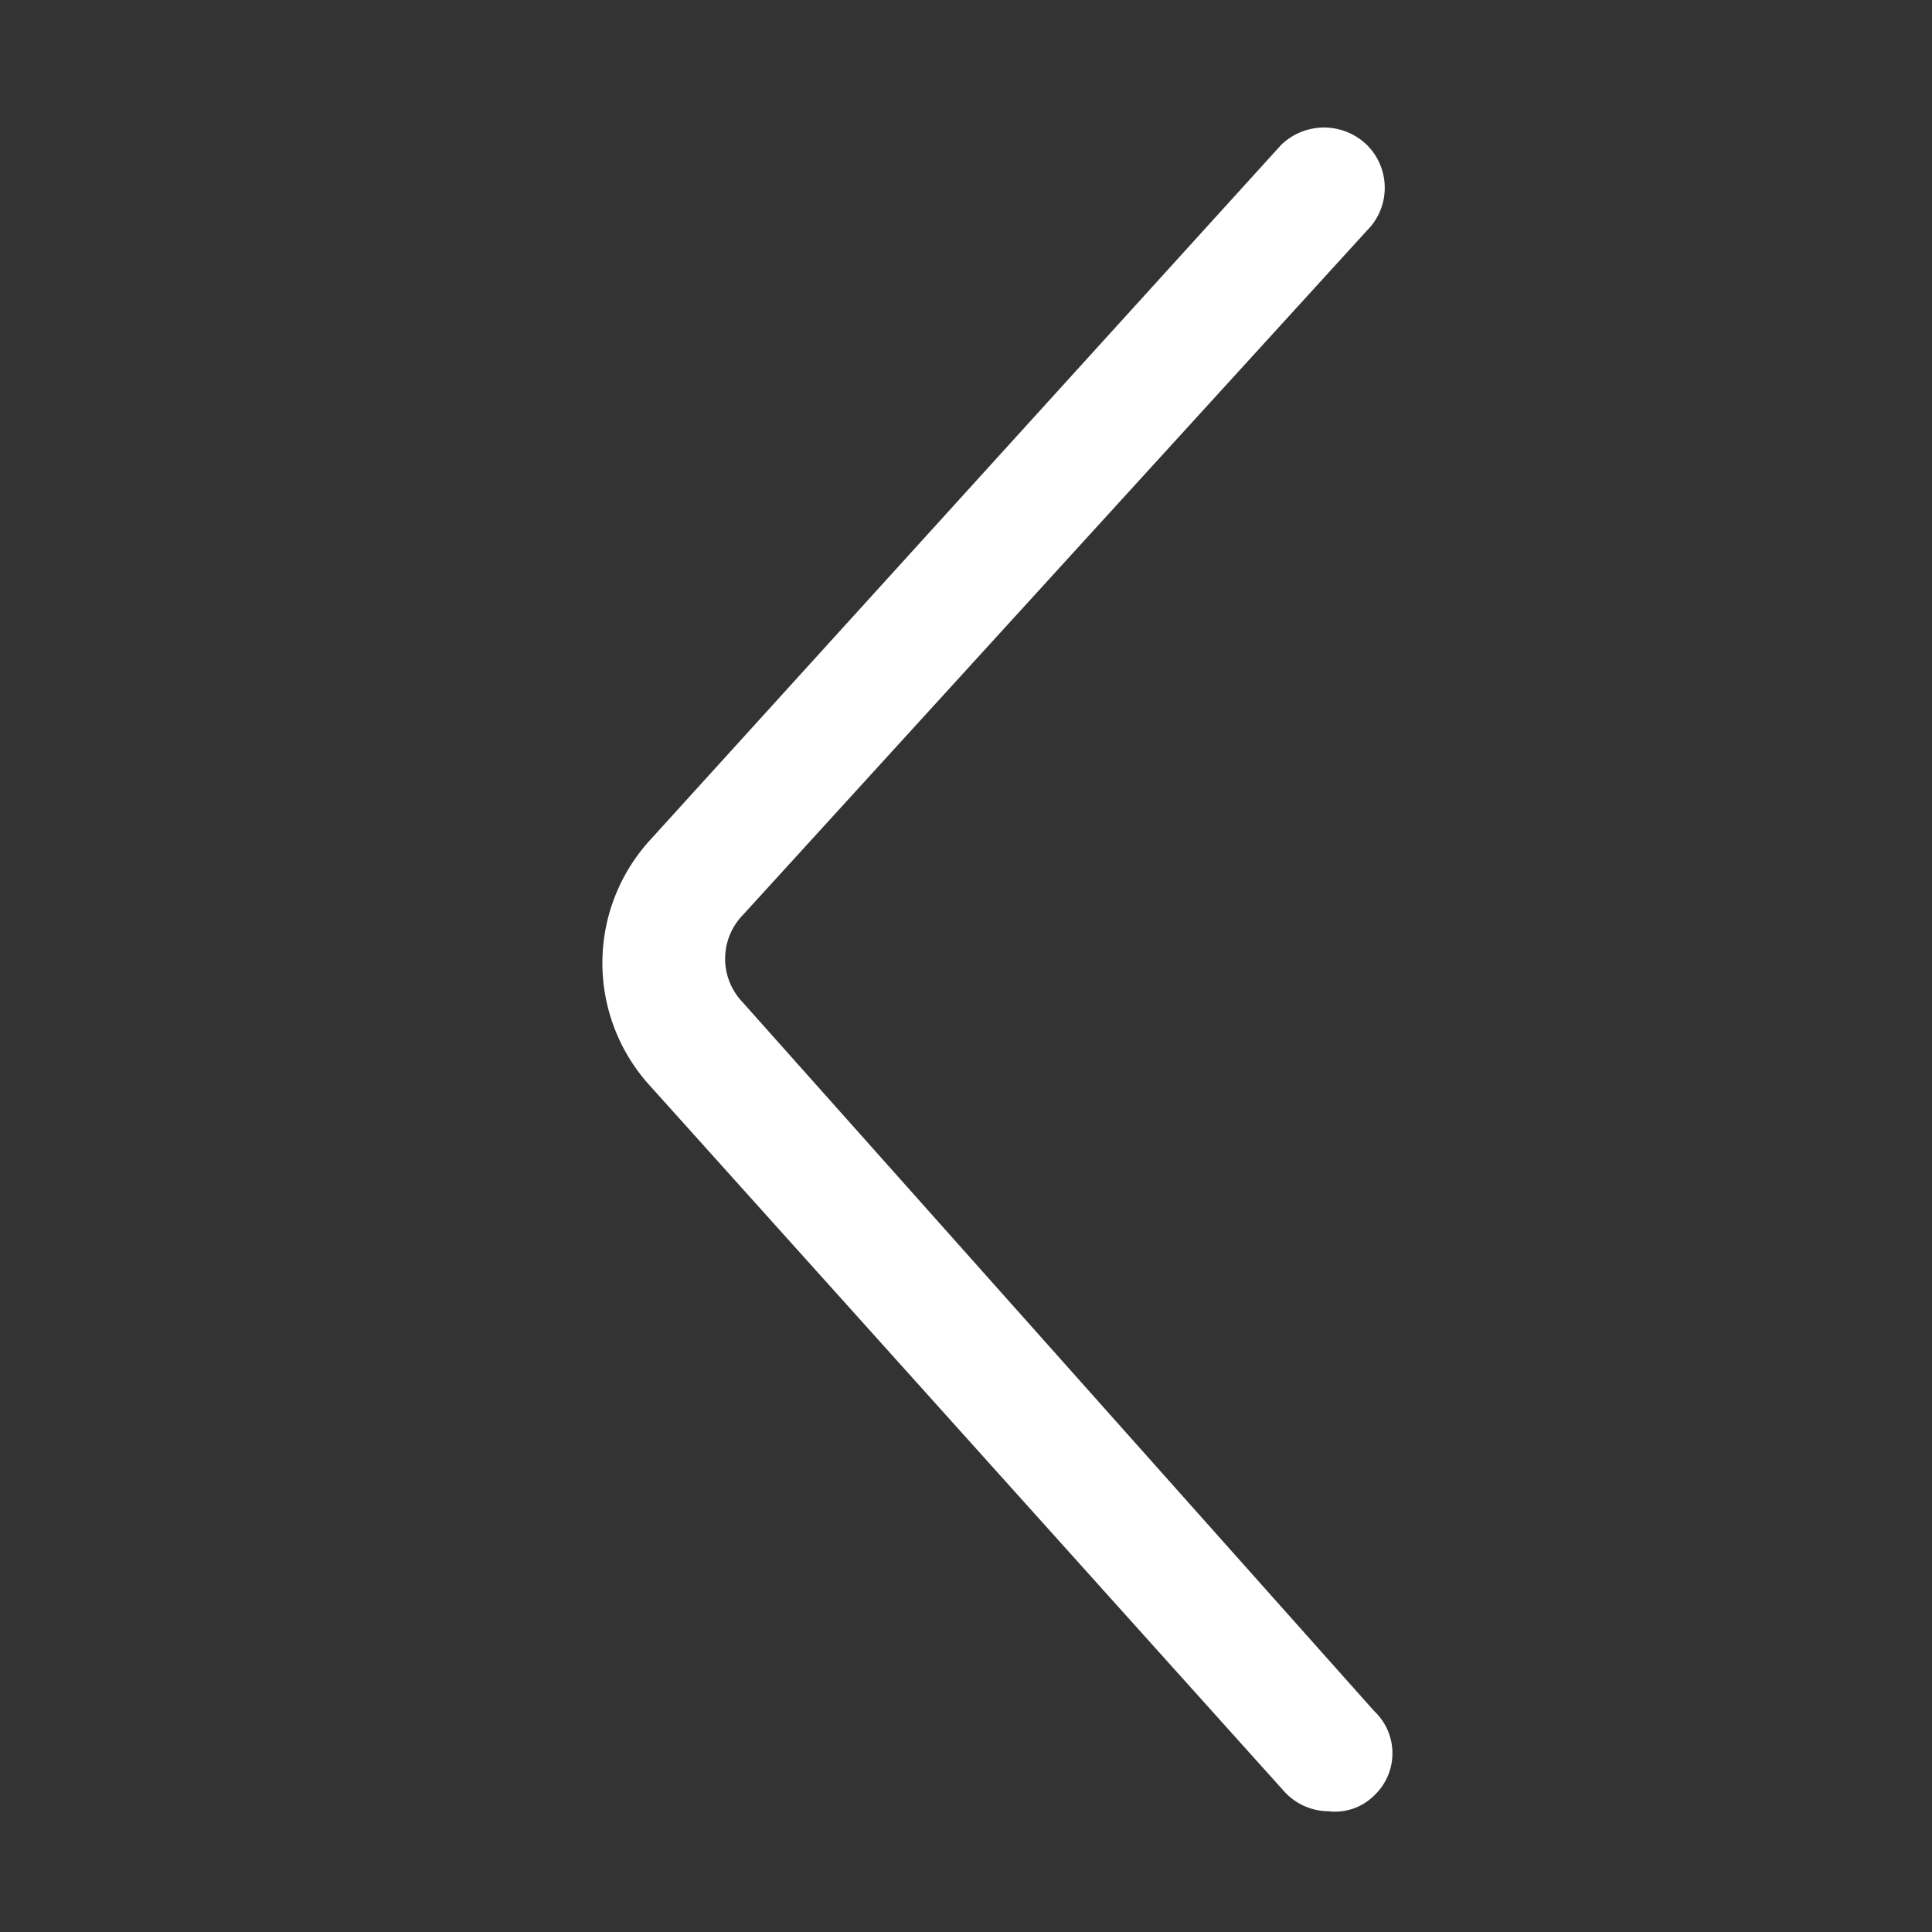 <svg id="图层_1_复制" data-name="图层 1_复制" xmlns="http://www.w3.org/2000/svg" viewBox="0 0 16 16"><rect x="0" y="0" width="16" height="16" fill="#333333" stroke="none"/><defs><style>.cls-1{fill:#fff;}</style></defs><title>箭头-向左</title><path class="cls-1" d="M11,15a.5.5,0,0,1-.37-.17L5.39,9a1.51,1.51,0,0,1,0-2.05l5.22-5.75a.51.51,0,0,1,.71,0,.5.5,0,0,1,0,.71L6.15,7.58a.52.52,0,0,0,0,.72l5.23,5.87a.48.48,0,0,1,0,.7A.46.46,0,0,1,11,15Z"/></svg>